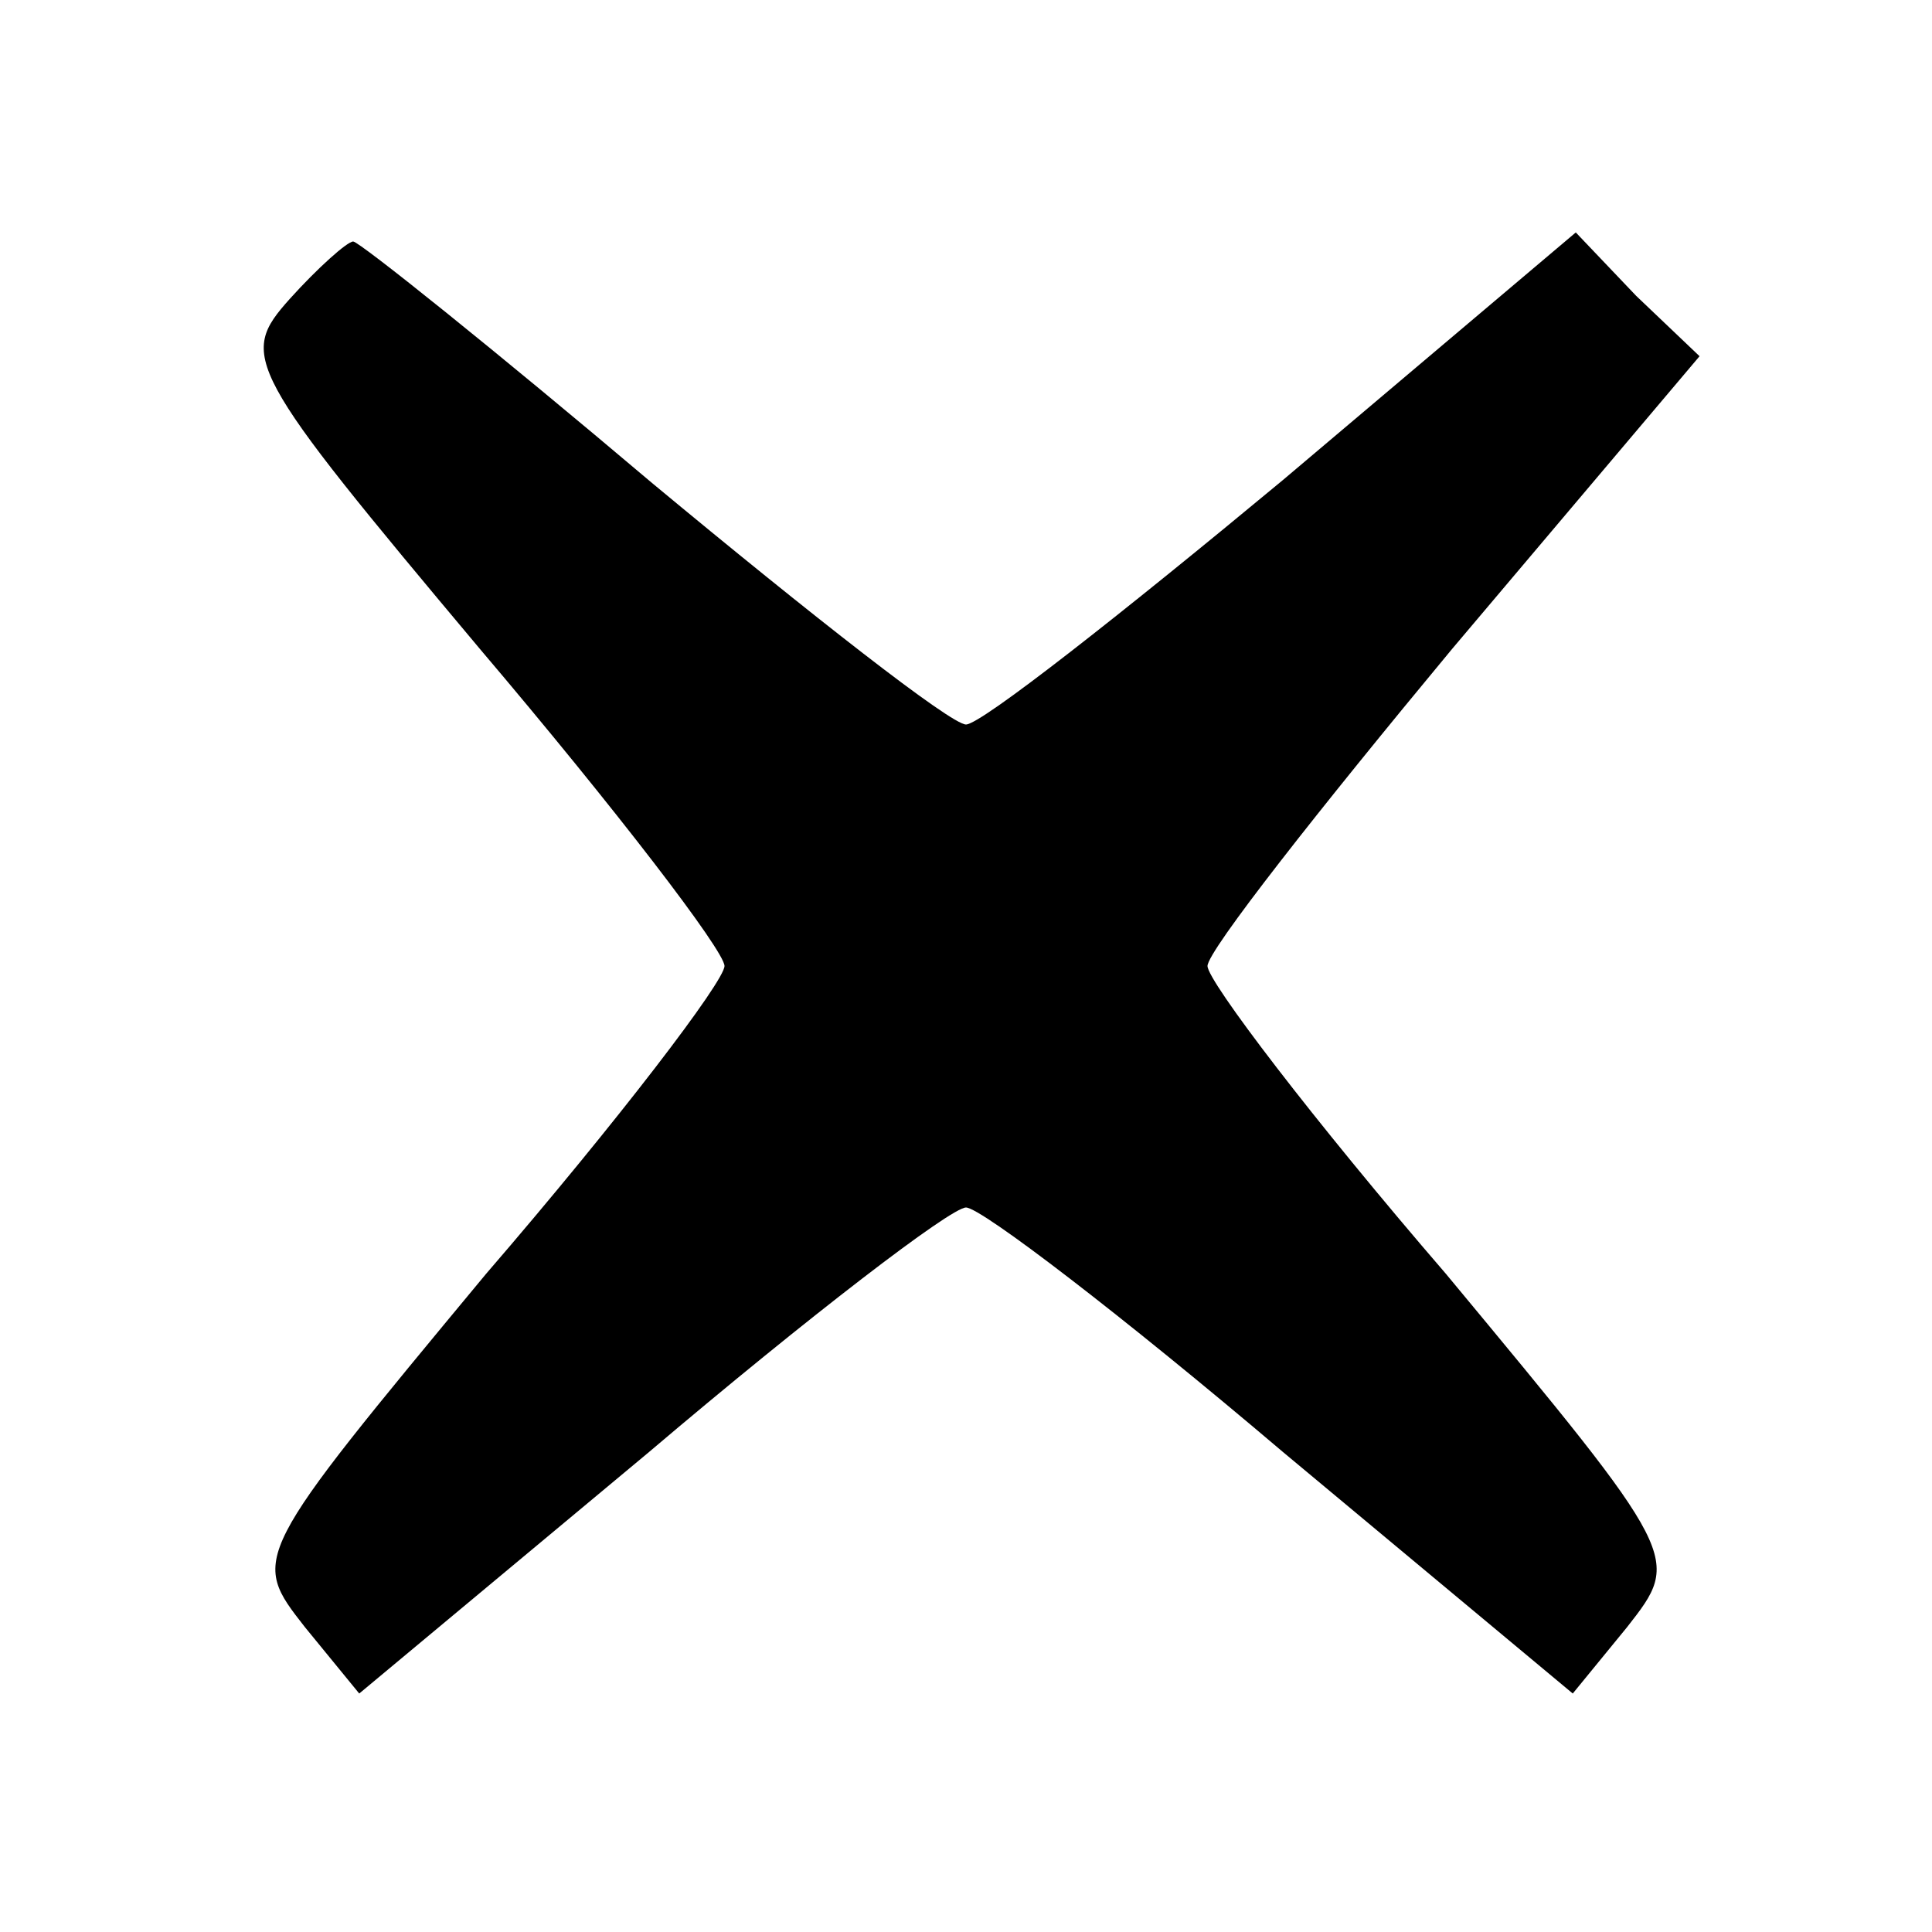 <?xml version="1.0" standalone="no"?>
<!DOCTYPE svg PUBLIC "-//W3C//DTD SVG 20010904//EN"
 "http://www.w3.org/TR/2001/REC-SVG-20010904/DTD/svg10.dtd">
<svg version="1.0" xmlns="http://www.w3.org/2000/svg"
 width="64pt" height="64pt" viewBox="0 0 64 64"
 preserveAspectRatio="xMidYMid meet">

<g transform="translate(0,64) scale(0.1,-0.1)"
fill="#000000" stroke="none">
<path d="M96 541 c-17 -19 -15 -23 63 -116 45 -53 81 -100 81 -105 0 -5 -35
-51 -79 -102 -78 -94 -78 -94 -60 -117 l18 -22 96 80 c53 45 100 81 105 81 5
0 52 -36 105 -81 l96 -80 18 22 c18 23 18 23 -60 117 -44 51 -79 97 -79 102 0
5 37 52 81 105 l82 97 -21 20 -20 21 -97 -82 c-53 -44 -100 -81 -105 -81 -5 0
-51 36 -104 80 -52 44 -97 80 -99 80 -2 0 -12 -9 -21 -19z"/>
</g>
</svg>
